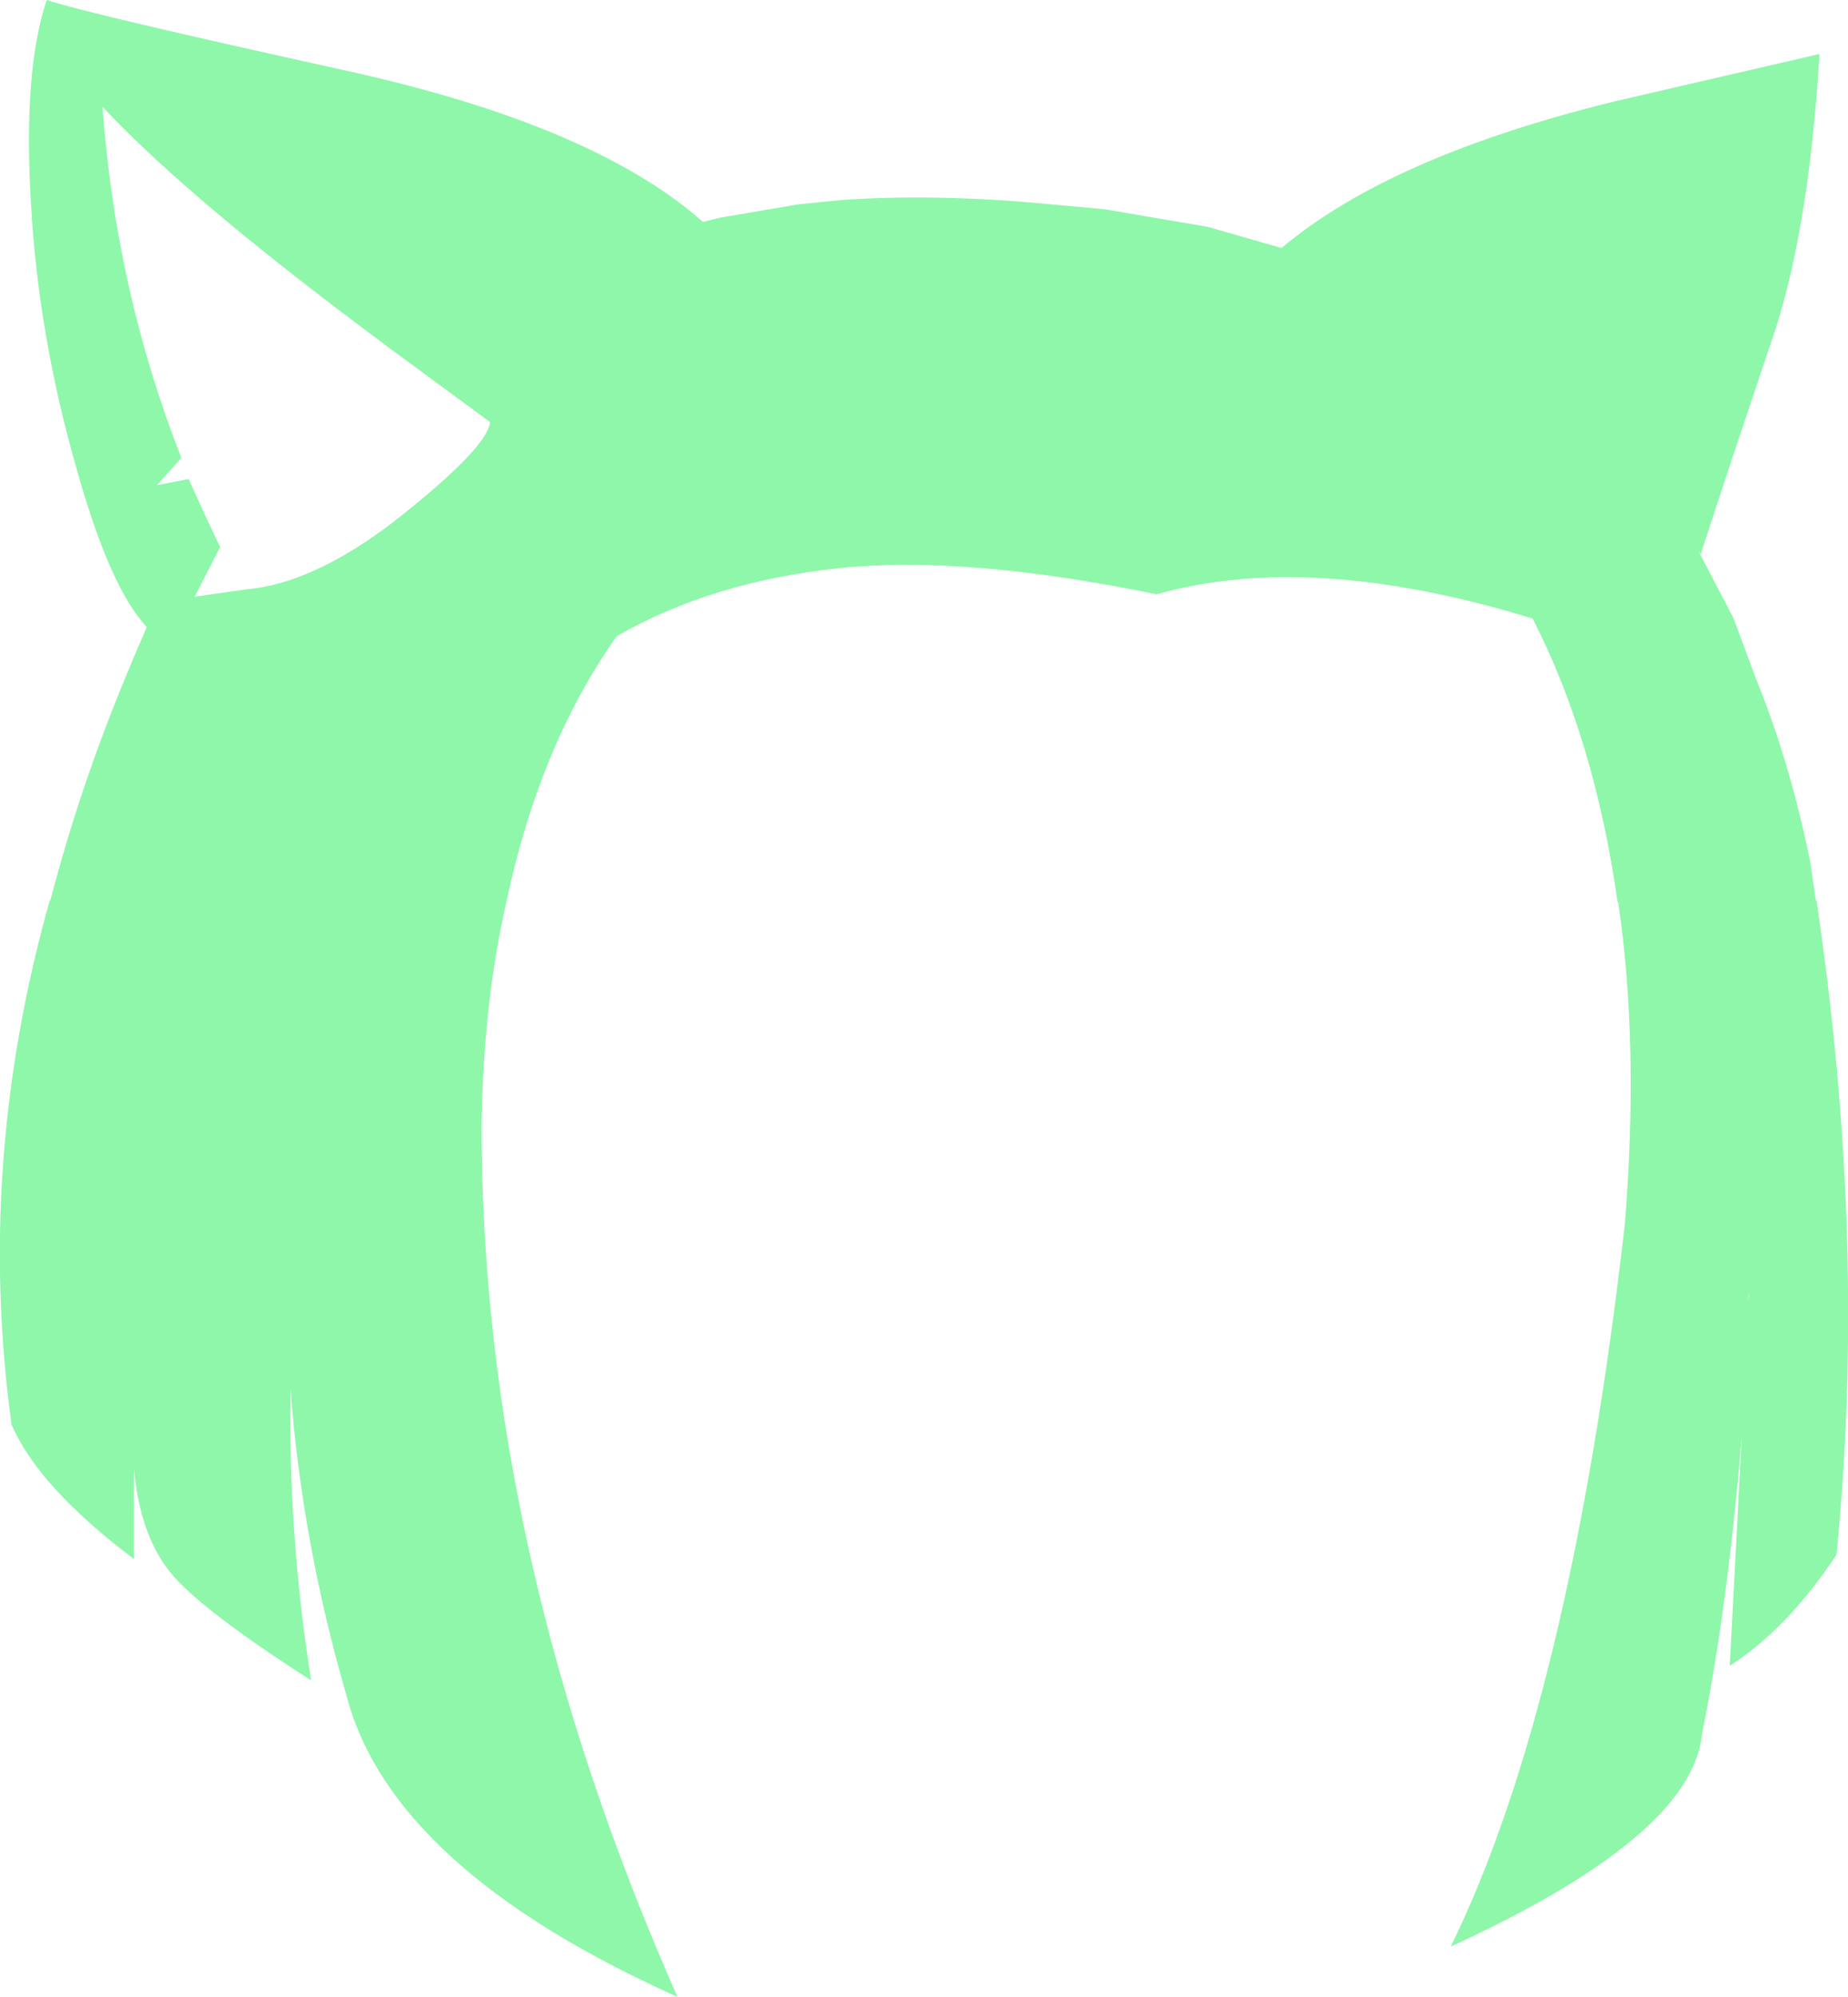 <?xml version="1.0" encoding="UTF-8" standalone="no"?>
<svg xmlns:xlink="http://www.w3.org/1999/xlink" height="164.65px" width="152.35px" xmlns="http://www.w3.org/2000/svg">
  <g transform="matrix(1.0, 0.0, 0.0, 1.0, 76.15, 82.3)">
    <path d="M69.75 -53.75 L66.55 -44.2 64.05 -36.6 63.85 -36.9 66.75 -31.35 68.65 -26.25 Q71.45 -19.35 73.1 -11.15 L73.55 -8.05 73.6 -8.05 Q77.8 20.1 75.25 45.9 71.15 52.05 66.45 55.05 L67.45 36.0 Q66.3 50.1 64.15 60.75 63.3 69.1 43.45 78.2 53.3 58.1 57.8 18.65 59.0 3.9 57.25 -7.95 L57.2 -7.95 Q55.3 -21.35 50.2 -31.3 31.95 -36.9 19.2 -33.3 3.4 -36.55 -7.0 -35.45 -17.45 -34.35 -25.3 -29.85 -31.65 -20.9 -34.4 -7.95 -36.3 0.35 -36.45 10.45 -36.45 45.8 -20.3 82.35 -43.9 71.75 -47.6 57.45 -51.25 44.85 -52.2 32.25 -52.4 44.3 -50.5 56.25 -59.65 50.4 -62.15 47.3 -64.65 44.15 -65.1 38.75 L-65.1 46.25 Q-73.0 40.3 -75.2 35.15 -78.15 13.6 -72.05 -8.05 L-72.0 -8.05 Q-69.55 -17.5 -65.6 -26.95 L-65.25 -27.8 -64.05 -30.6 Q-67.1 -33.85 -69.85 -43.7 -73.0 -54.7 -73.6 -65.55 -74.25 -76.5 -72.3 -82.3 -68.85 -81.15 -47.5 -76.45 -27.15 -71.95 -18.2 -64.0 L-16.8 -64.35 -10.35 -65.45 -6.85 -65.8 Q0.1 -66.3 8.3 -65.65 L14.9 -65.05 23.4 -63.6 29.5 -61.85 Q38.45 -69.4 57.0 -73.95 L73.85 -77.85 Q72.95 -62.75 69.75 -53.75 M68.0 24.9 L68.05 24.4 68.0 24.55 68.0 24.9 M-67.7 -73.5 Q-66.6 -58.3 -61.2 -44.55 L-63.2 -42.3 -60.6 -42.8 -59.05 -39.4 -58.0 -37.2 -60.1 -33.1 -55.9 -33.7 Q-50.45 -34.15 -43.8 -39.2 -35.95 -45.35 -35.75 -47.5 L-44.25 -53.75 -48.3 -56.8 Q-61.45 -66.8 -67.7 -73.5" fill="#8ef7aa" fill-rule="evenodd" stroke="none"/>
  </g>
</svg>
